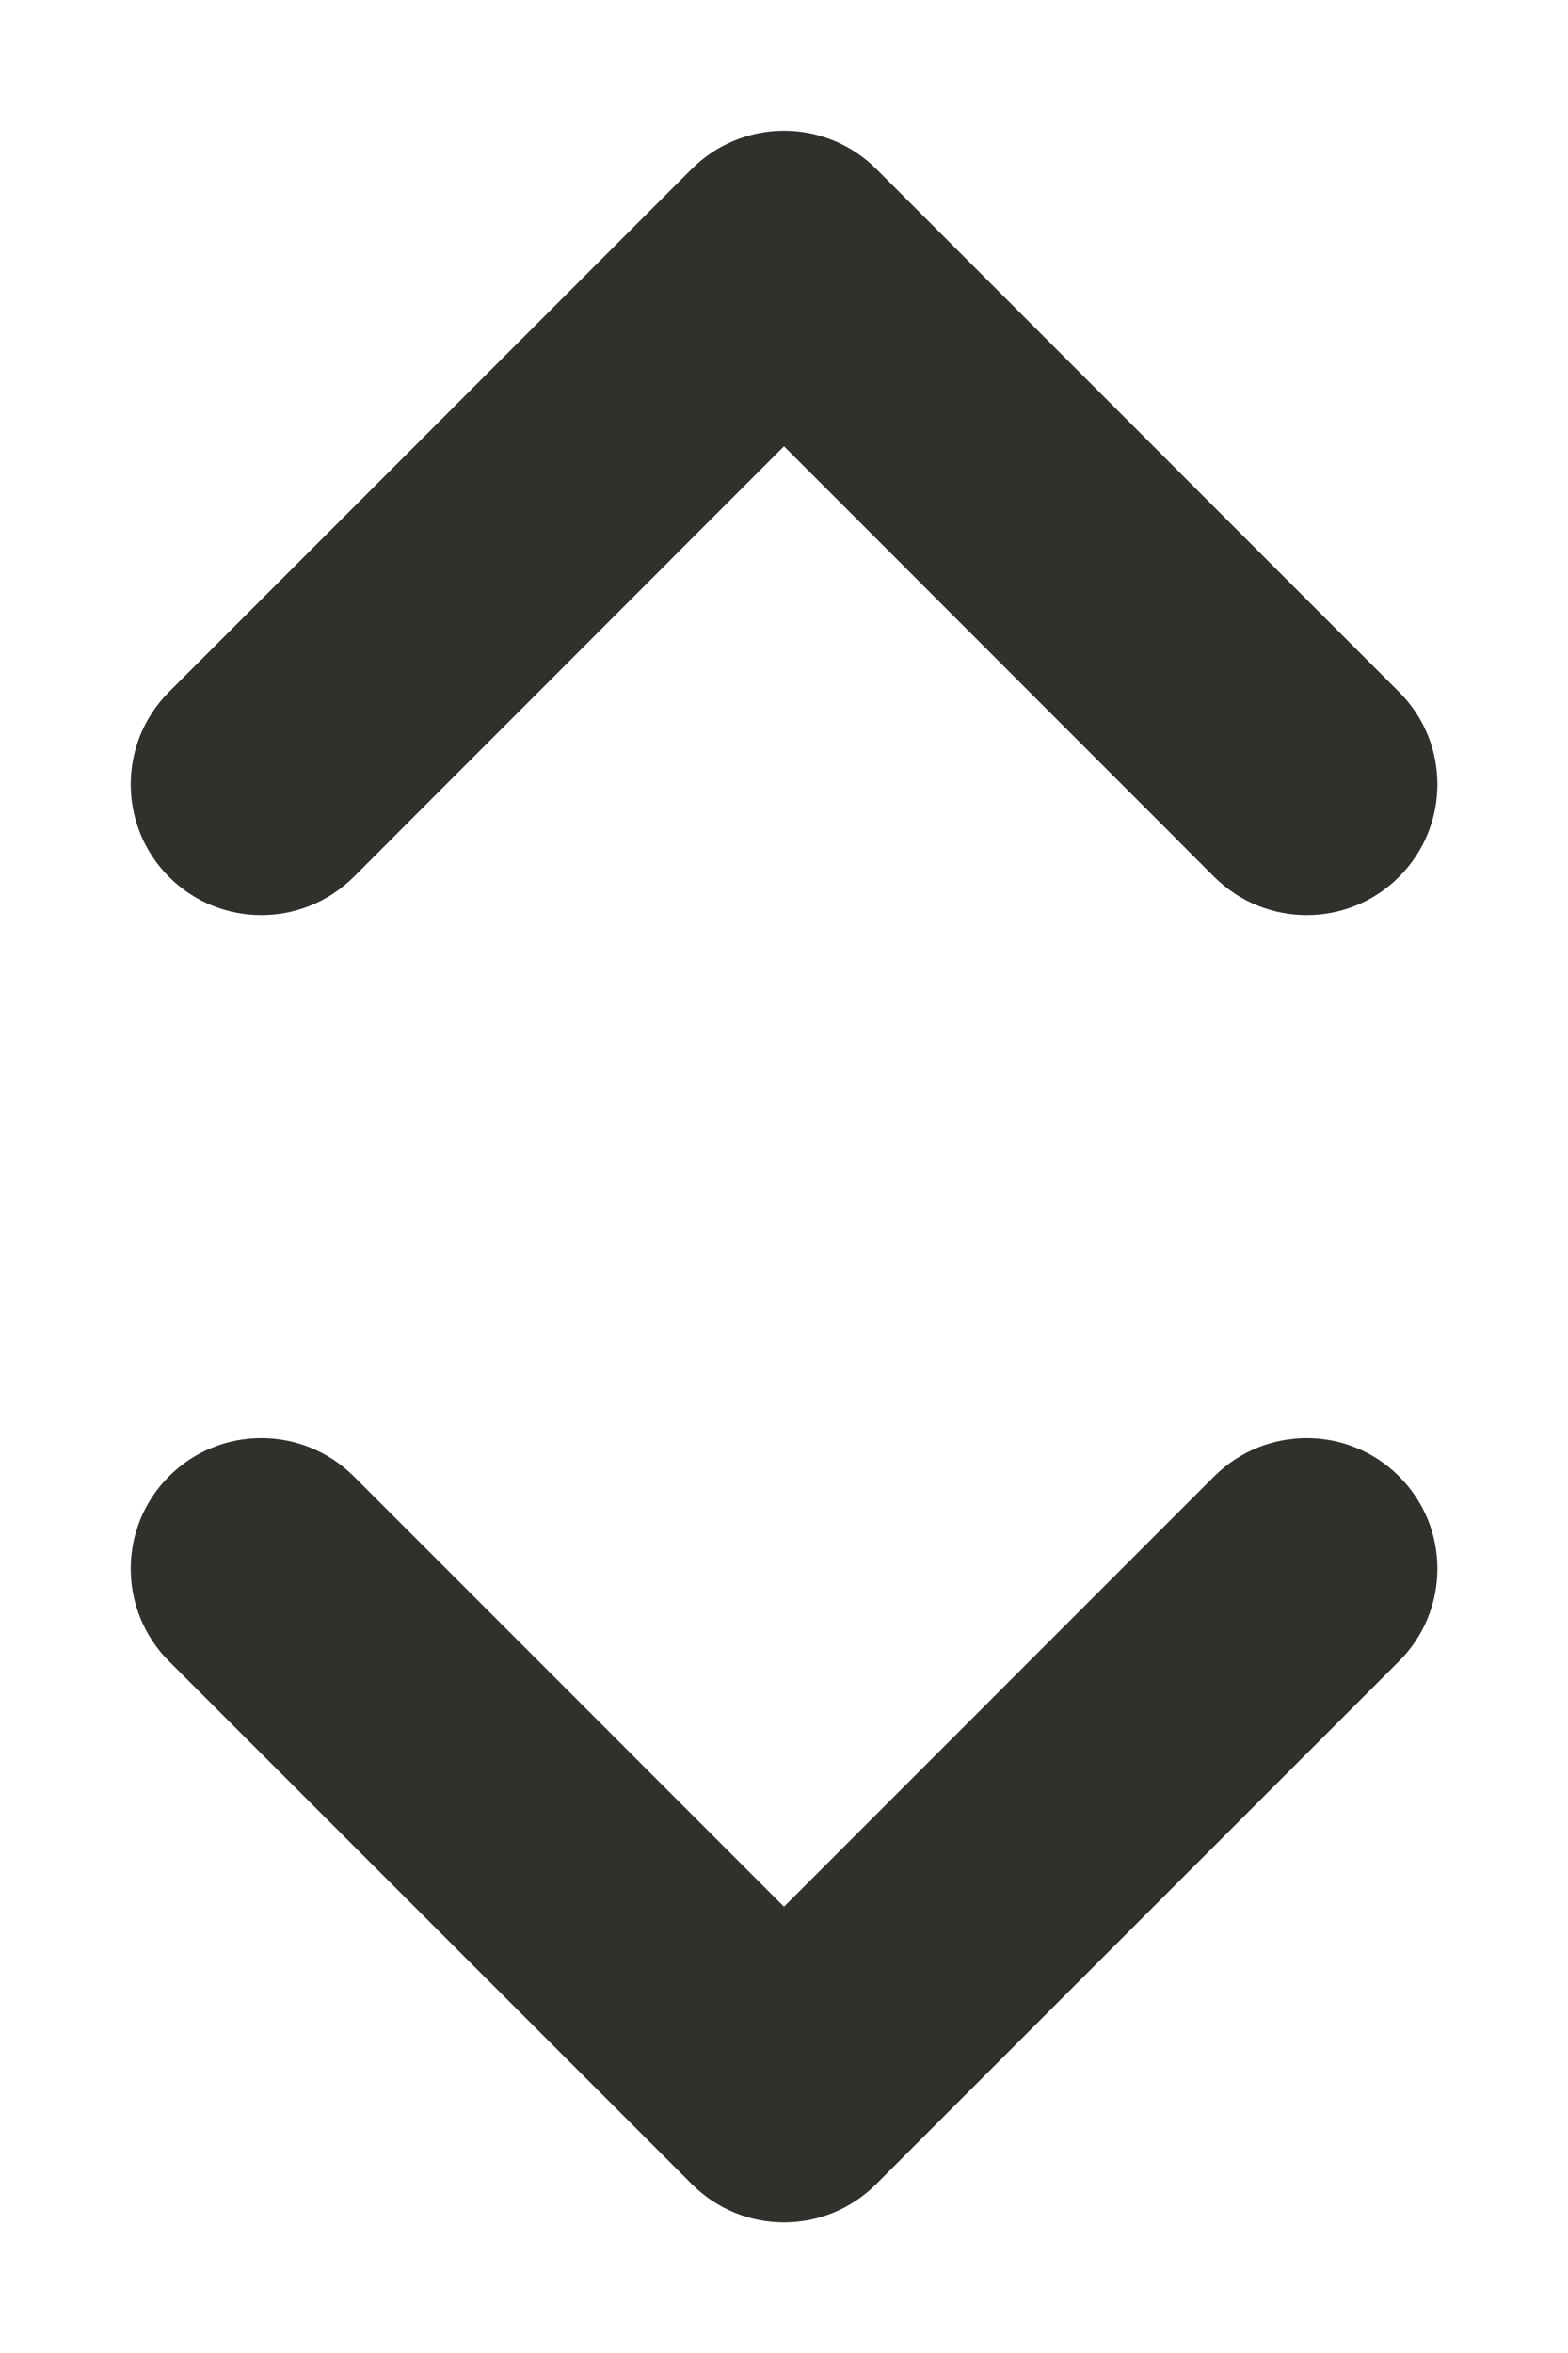 <svg width="8" height="12" viewBox="0 0 8 12" fill="none" xmlns="http://www.w3.org/2000/svg">
<path d="M4 0.667C4.177 0.667 4.346 0.737 4.471 0.862L7.138 3.529C7.399 3.789 7.399 4.211 7.138 4.472C6.878 4.732 6.456 4.732 6.195 4.472L4 2.276L1.805 4.472C1.544 4.732 1.122 4.732 0.862 4.472C0.602 4.211 0.602 3.789 0.862 3.529L3.529 0.862C3.654 0.737 3.823 0.667 4 0.667ZM0.862 7.529C1.122 7.269 1.544 7.269 1.805 7.529L4 9.724L6.195 7.529C6.456 7.269 6.878 7.269 7.138 7.529C7.399 7.789 7.399 8.211 7.138 8.472L4.471 11.138C4.211 11.399 3.789 11.399 3.529 11.138L0.862 8.472C0.602 8.211 0.602 7.789 0.862 7.529Z" fill="#32302D"/>
</svg>

